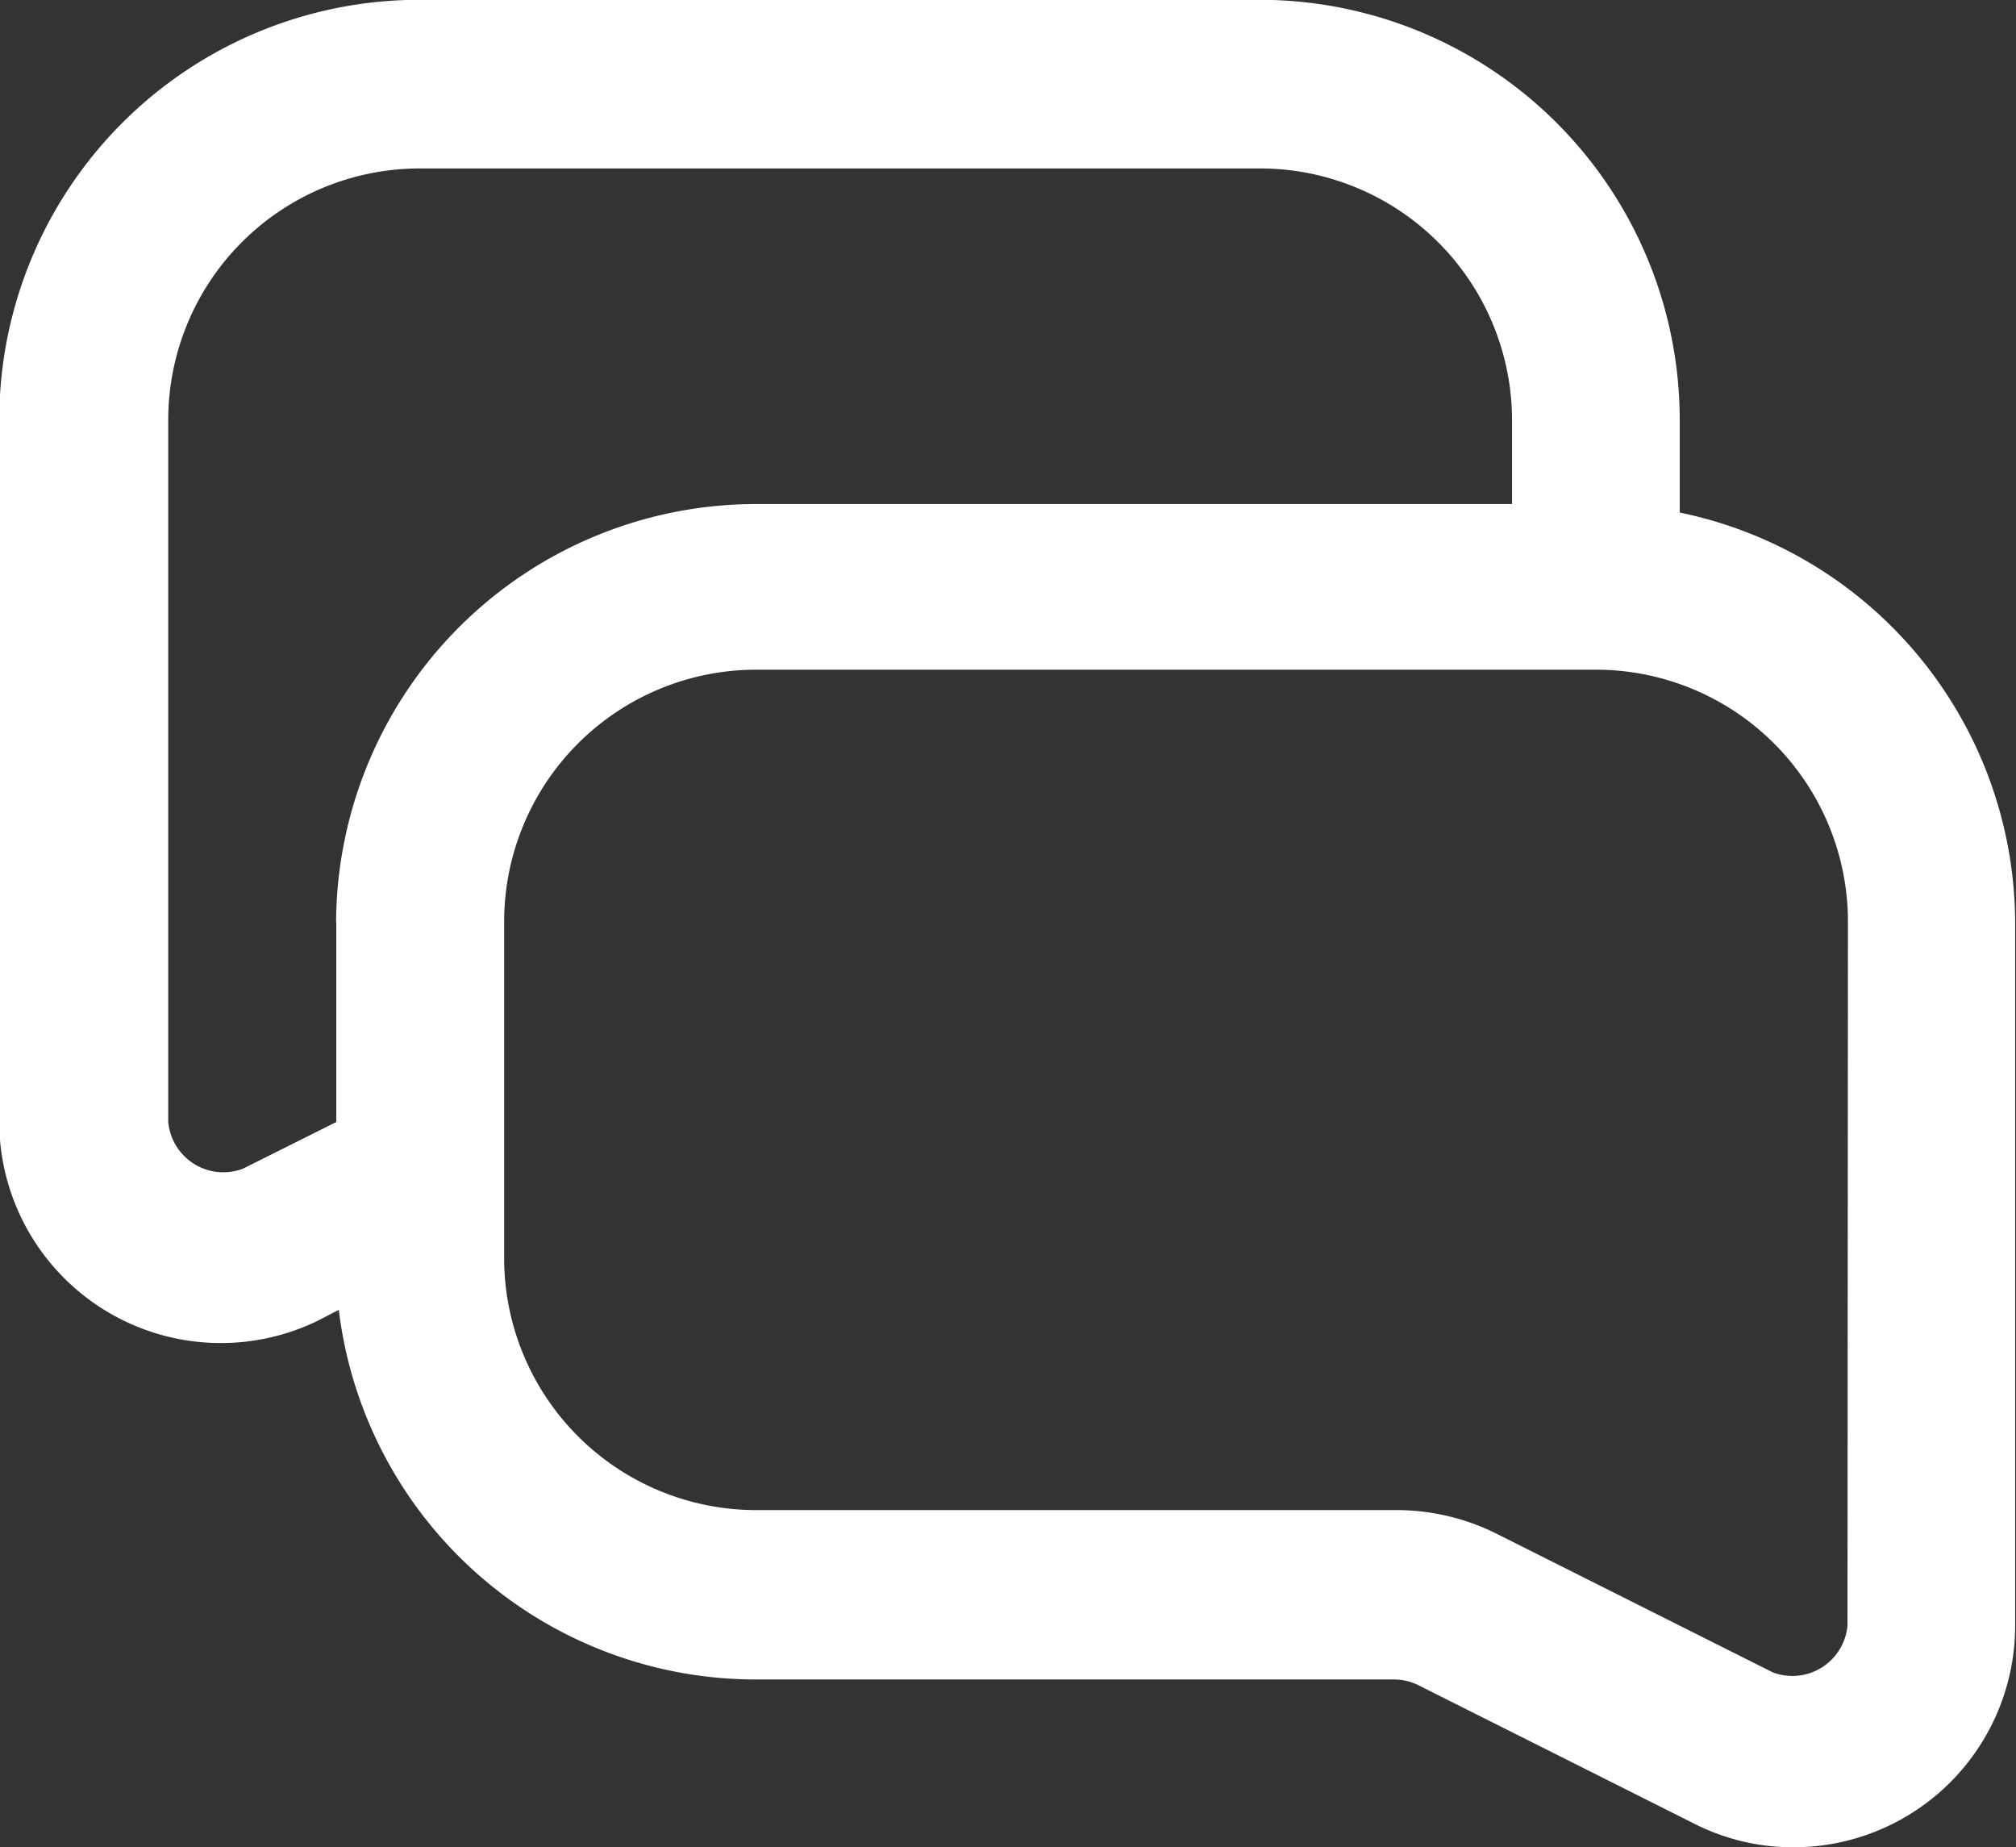 <svg xmlns="http://www.w3.org/2000/svg" width="21.594" height="19.784" viewBox="0 0 21.594 19.784">
  <rect x="0" y="0" width="21.594" height="19.784" fill="#333333" stroke="none"/>
  <path id="mes" d="M29.462,17.849v-.991a4.5,4.5,0,0,0-4.5-4.5h-9a4.5,4.5,0,0,0-4.5,4.5V24.4a2.374,2.374,0,0,0,3.406,2.107l.231-.119a4.5,4.5,0,0,0,4.462,3.958h6.848a.593.593,0,0,1,.249.059l2.967,1.489a2.326,2.326,0,0,0,1.056.249,2.374,2.374,0,0,0,2.374-2.374V22.234A4.5,4.5,0,0,0,29.462,17.849Zm-14.39,4.385v2.142l-1,.5a.593.593,0,0,1-.8-.5V16.858a2.694,2.694,0,0,1,2.694-2.694h9a2.7,2.7,0,0,1,2.7,2.694v.9H19.57a4.5,4.5,0,0,0-4.5,4.474ZM31.259,29.77a.593.593,0,0,1-.8.5l-2.967-1.489a2.4,2.4,0,0,0-1.056-.249H19.57a2.7,2.7,0,0,1-2.7-2.7v-3.6a2.7,2.7,0,0,1,2.7-2.7h9a2.7,2.7,0,0,1,2.694,2.7Z" transform="translate(-11.47 -12.36)" fill="#fff"/>
</svg>
